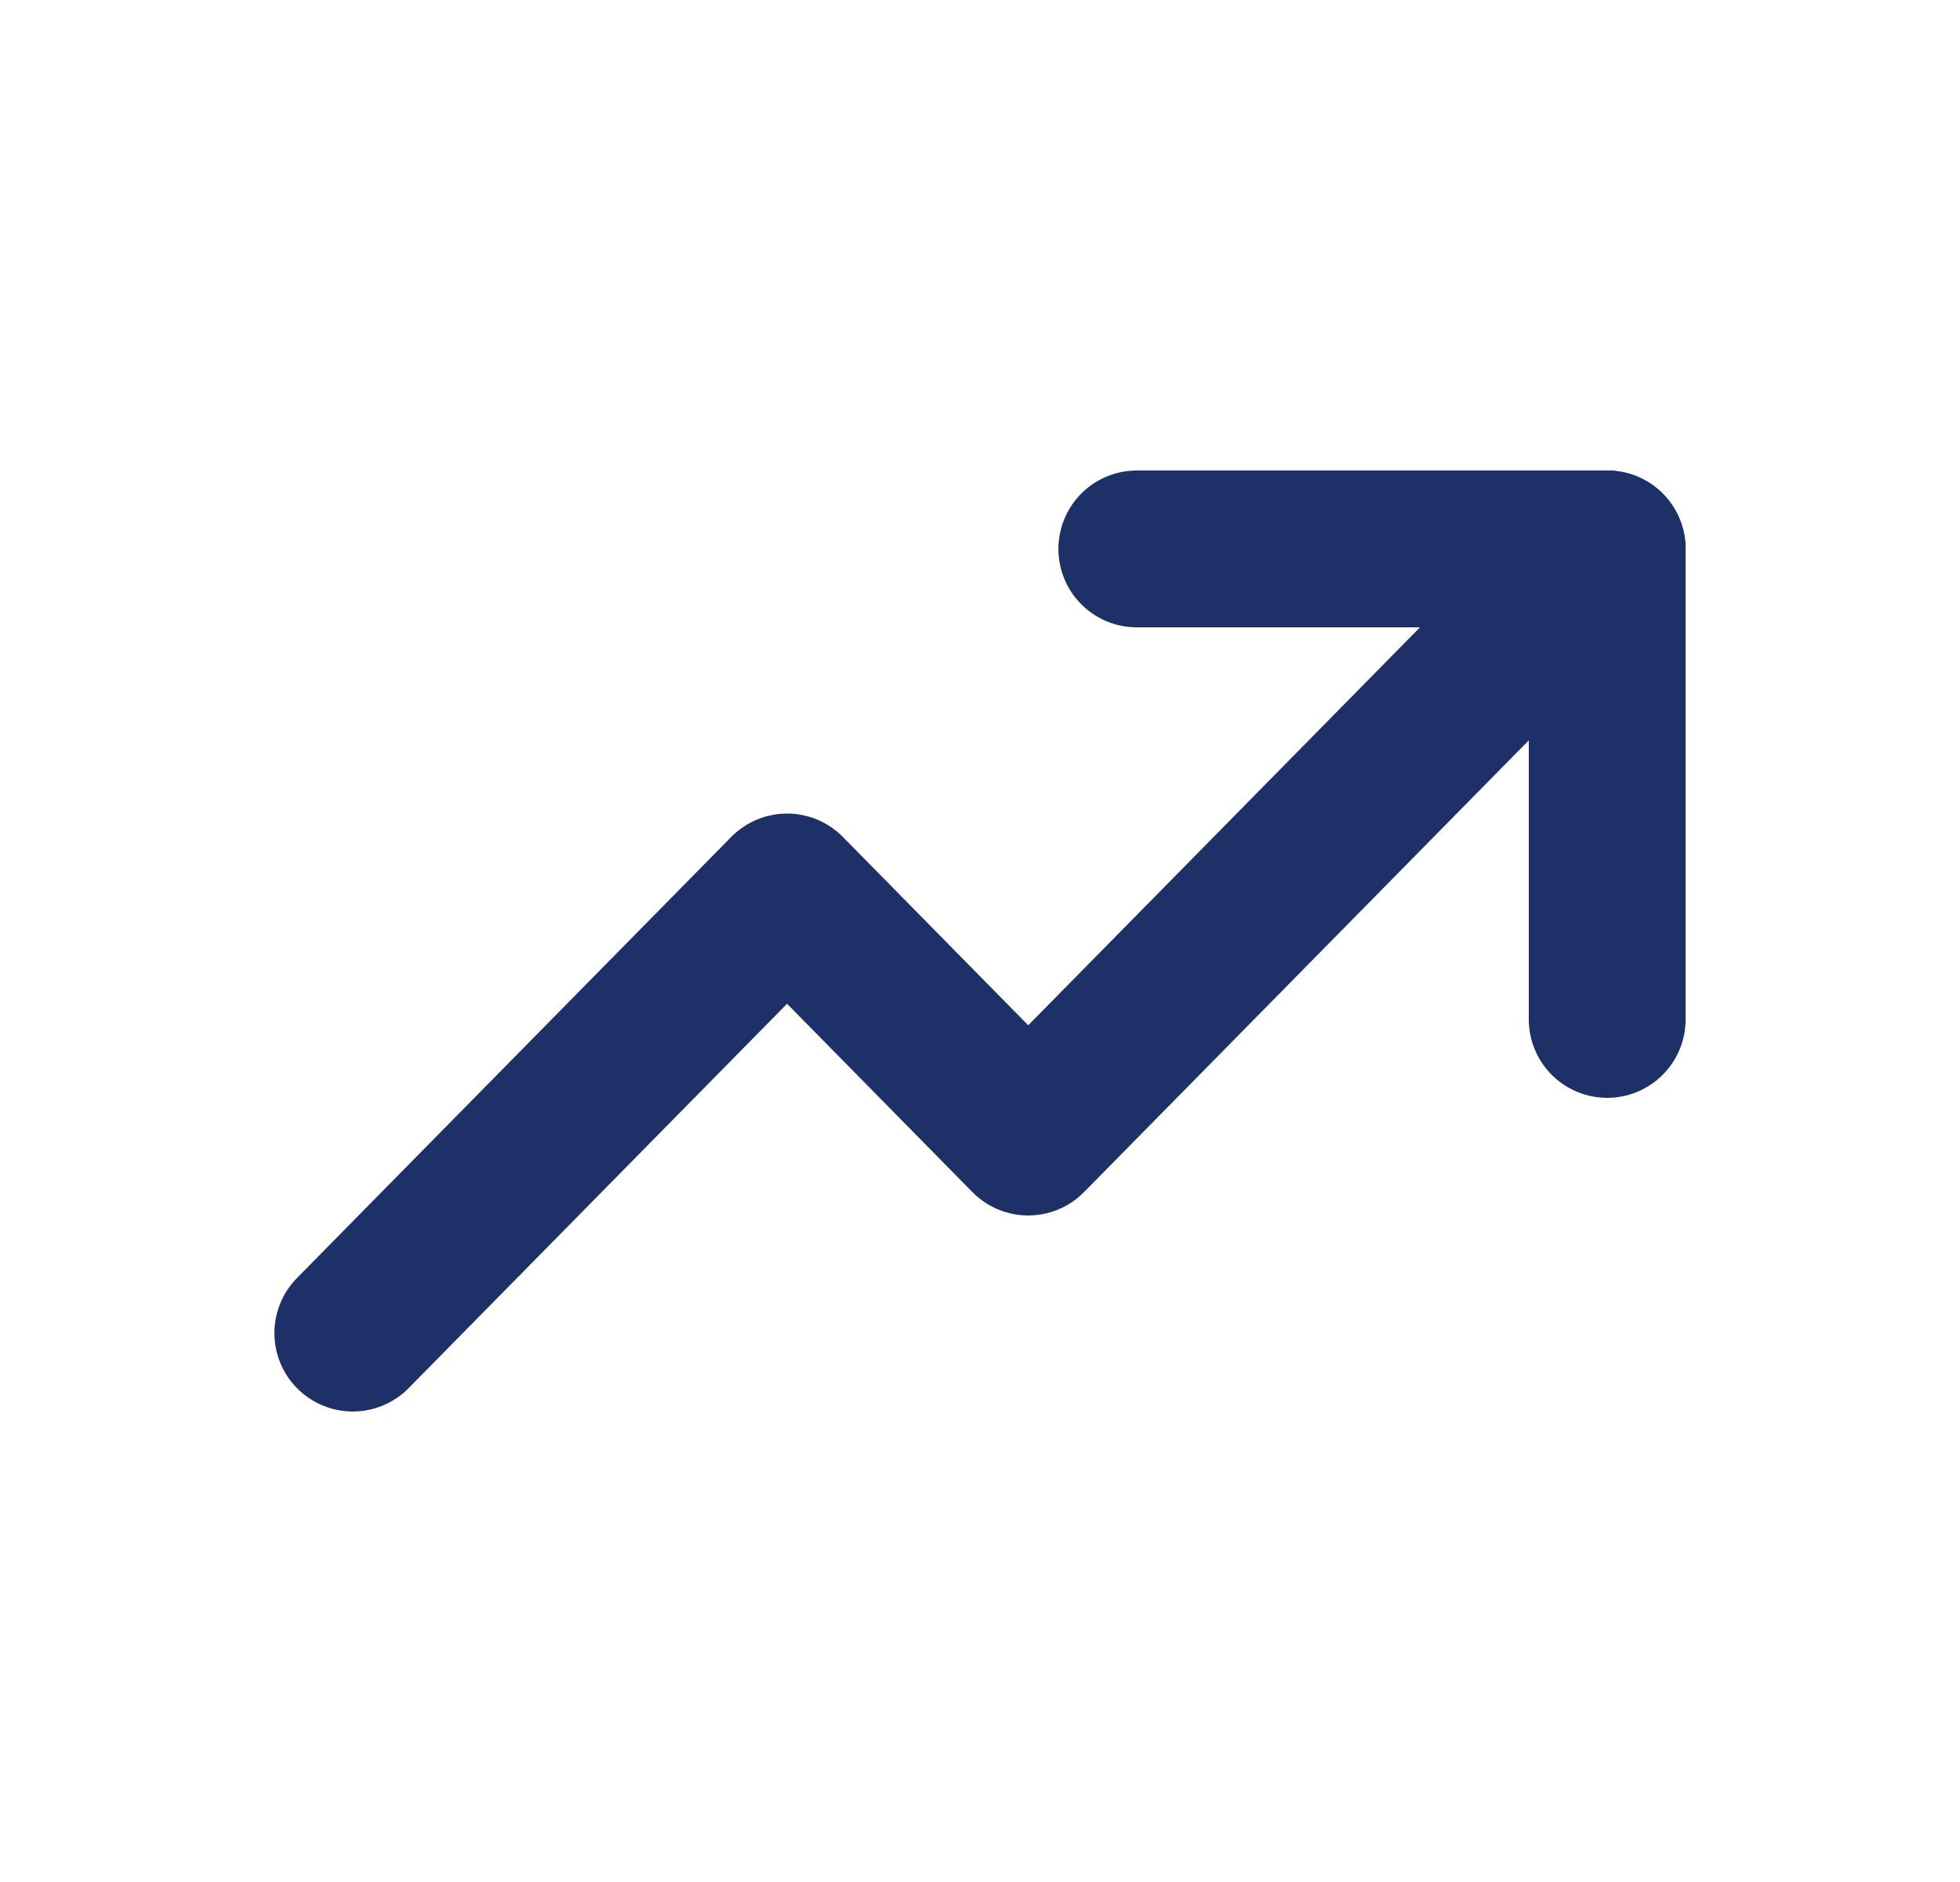 <svg width="25" height="24" viewBox="0 0 25 24" fill="none" xmlns="http://www.w3.org/2000/svg">
    <path d="M20.5 7L13.115 14.5L10.039 11.375L4.5 17" stroke="#1D3068" stroke-width="2"
        stroke-linecap="round" stroke-linejoin="round" />
    <path d="M20.5 13V7H14.5" stroke="#1D3068" stroke-width="2" stroke-linecap="round"
        stroke-linejoin="round" />
</svg>
